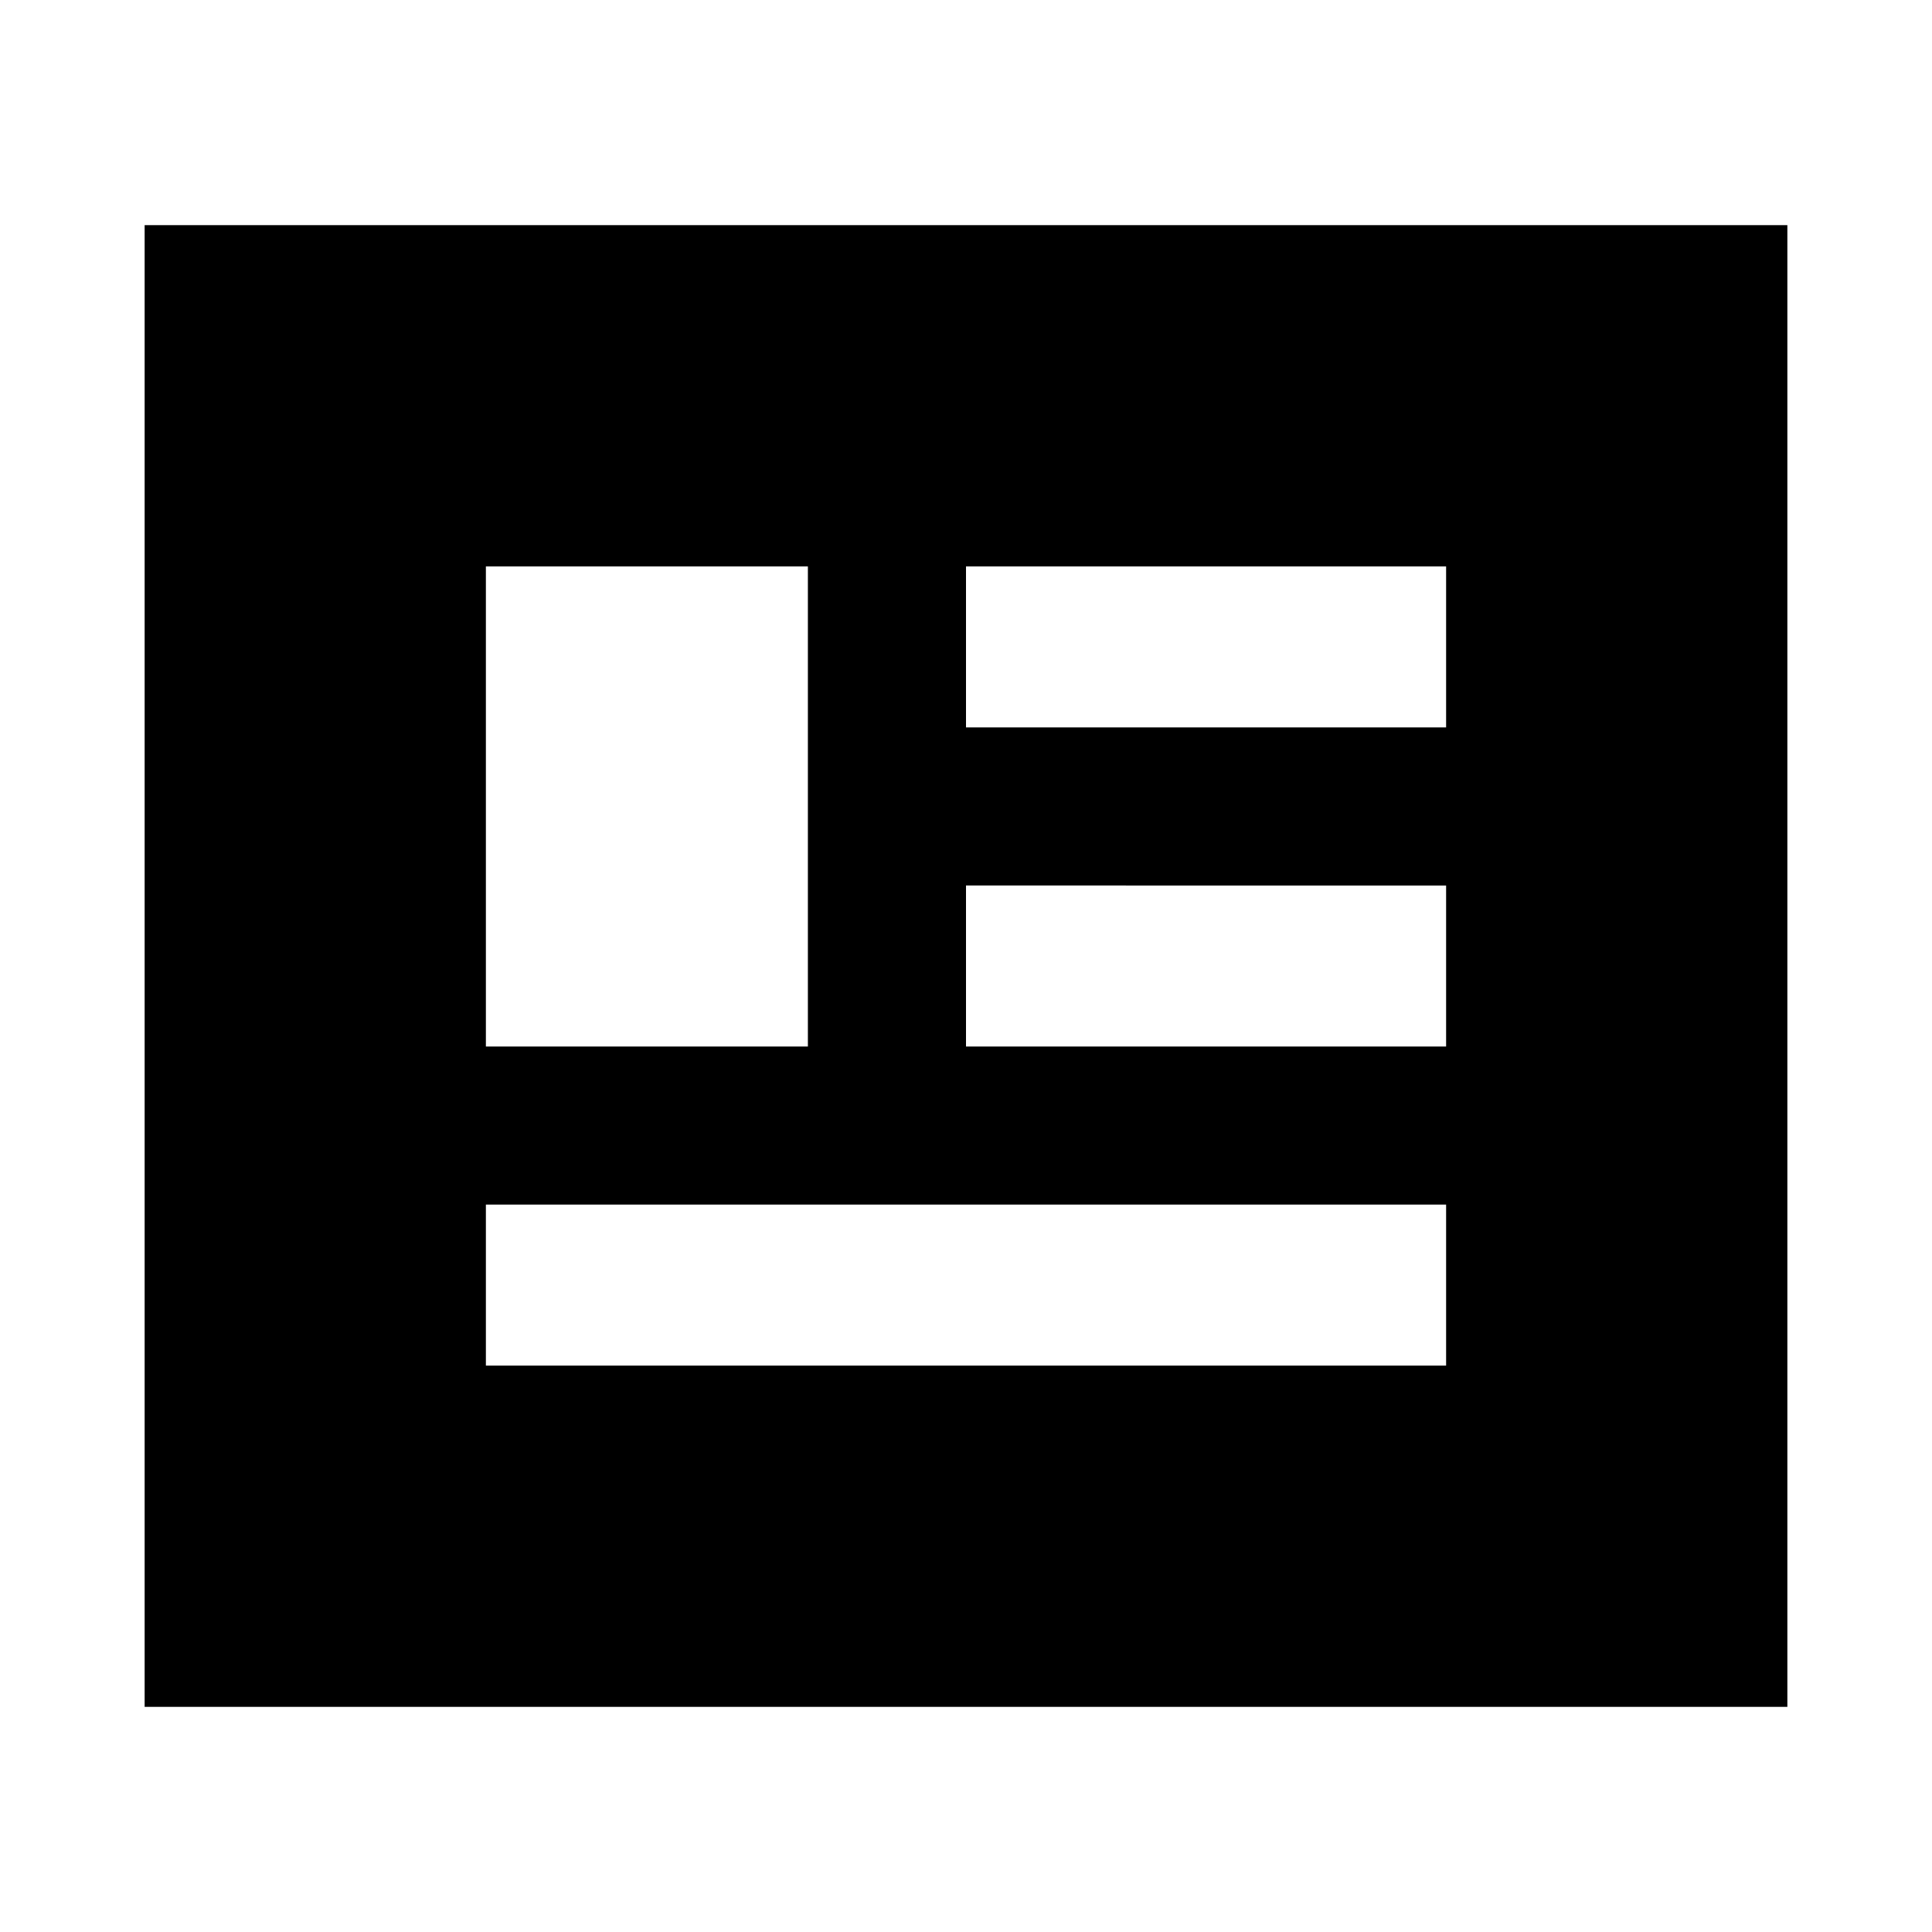 <svg xmlns="http://www.w3.org/2000/svg" height="24" viewBox="0 -960 960 960" width="24"><path d="M71.87-111.869v-736.262H888.13v736.262H71.869Zm169.565-169.566h477.13v-80h-477.13v80Zm0-158.565h160v-238.565h-160V-440ZM480-440h238.565v-80H480v80Zm0-158.565h238.565v-80H480v80Z"/></svg>